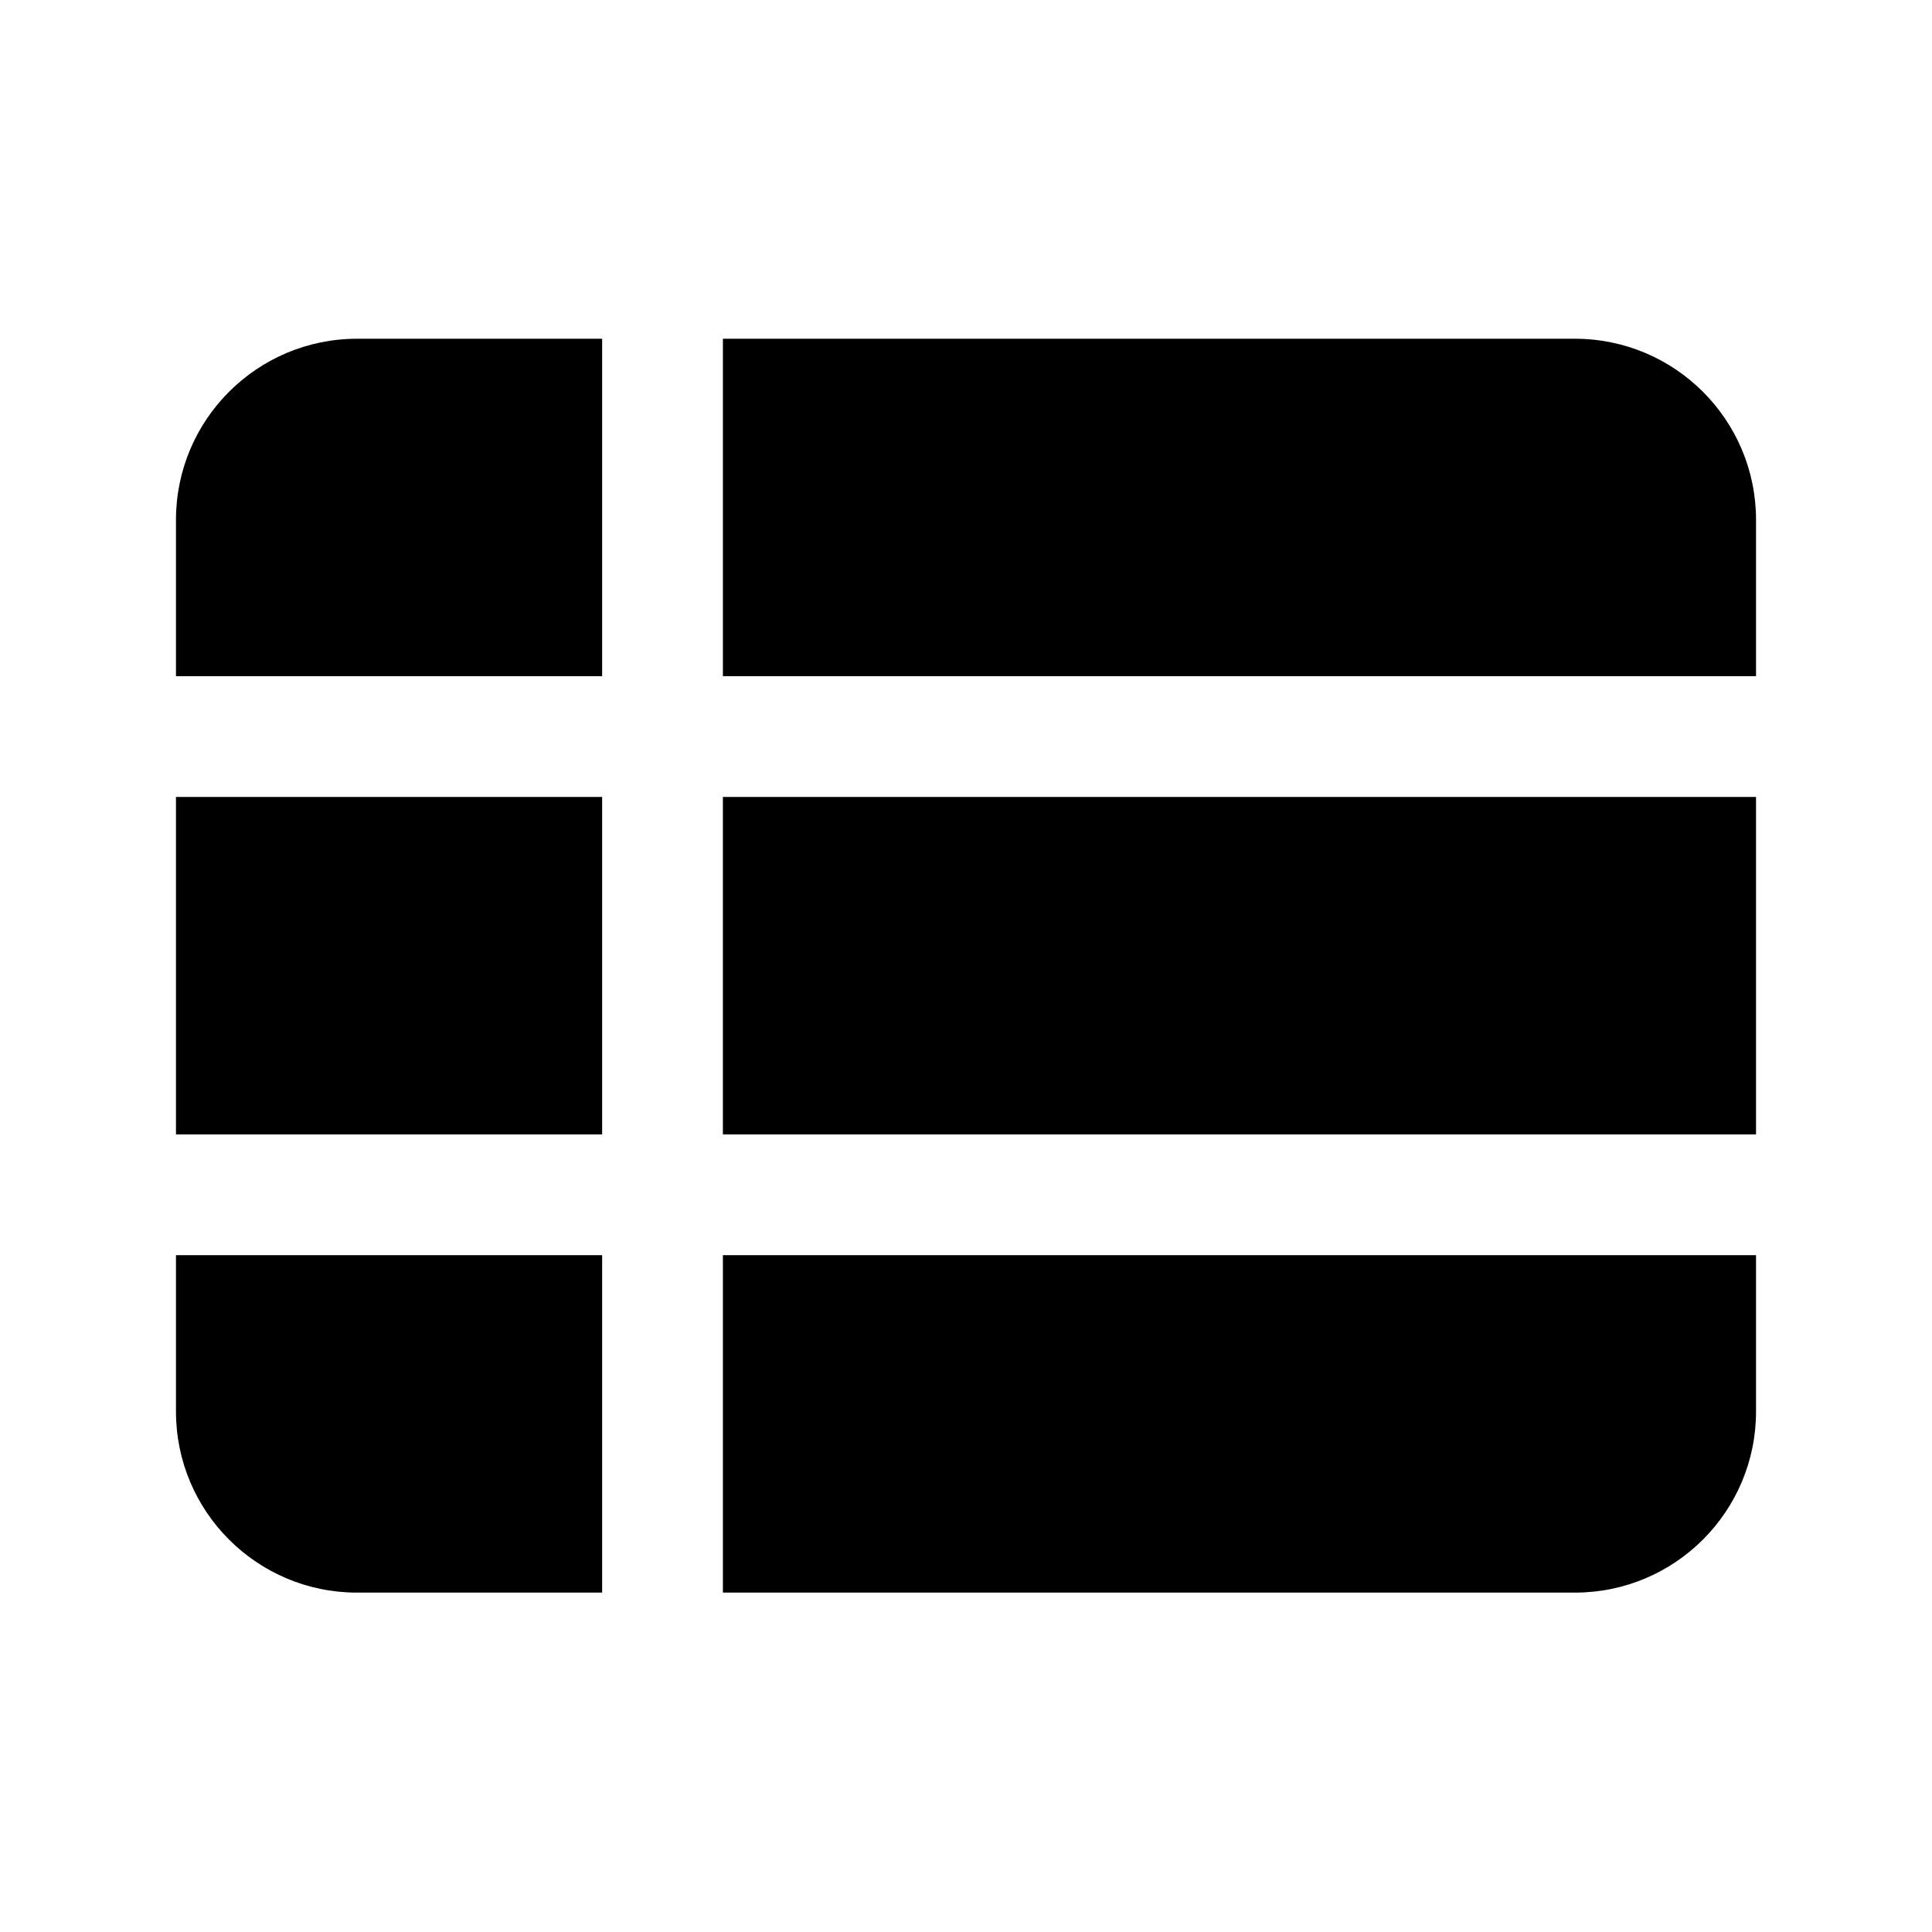 <svg width="24" height="24" viewBox="0 0 24 24" fill="none" xmlns="http://www.w3.org/2000/svg">
<path d="M8.98 19.784H19.564C20.806 19.784 21.814 18.777 21.814 17.534V15.592H8.98V19.784Z" fill="black"/>
<path d="M8.98 14.092V9.9H21.814V14.092H8.98Z" fill="black"/>
<path d="M7.48 14.092H2.186V9.9H7.48V14.092Z" fill="black"/>
<path d="M2.186 15.592H7.48V19.784H4.436C3.193 19.784 2.186 18.777 2.186 17.534V15.592Z" fill="black"/>
<path d="M8.98 8.4H21.814V6.458C21.814 5.216 20.806 4.208 19.564 4.208H8.98V8.4Z" fill="black"/>
<path d="M7.48 4.208V8.4H2.186V6.458C2.186 5.216 3.193 4.208 4.436 4.208H7.48Z" fill="black"/>
</svg>
